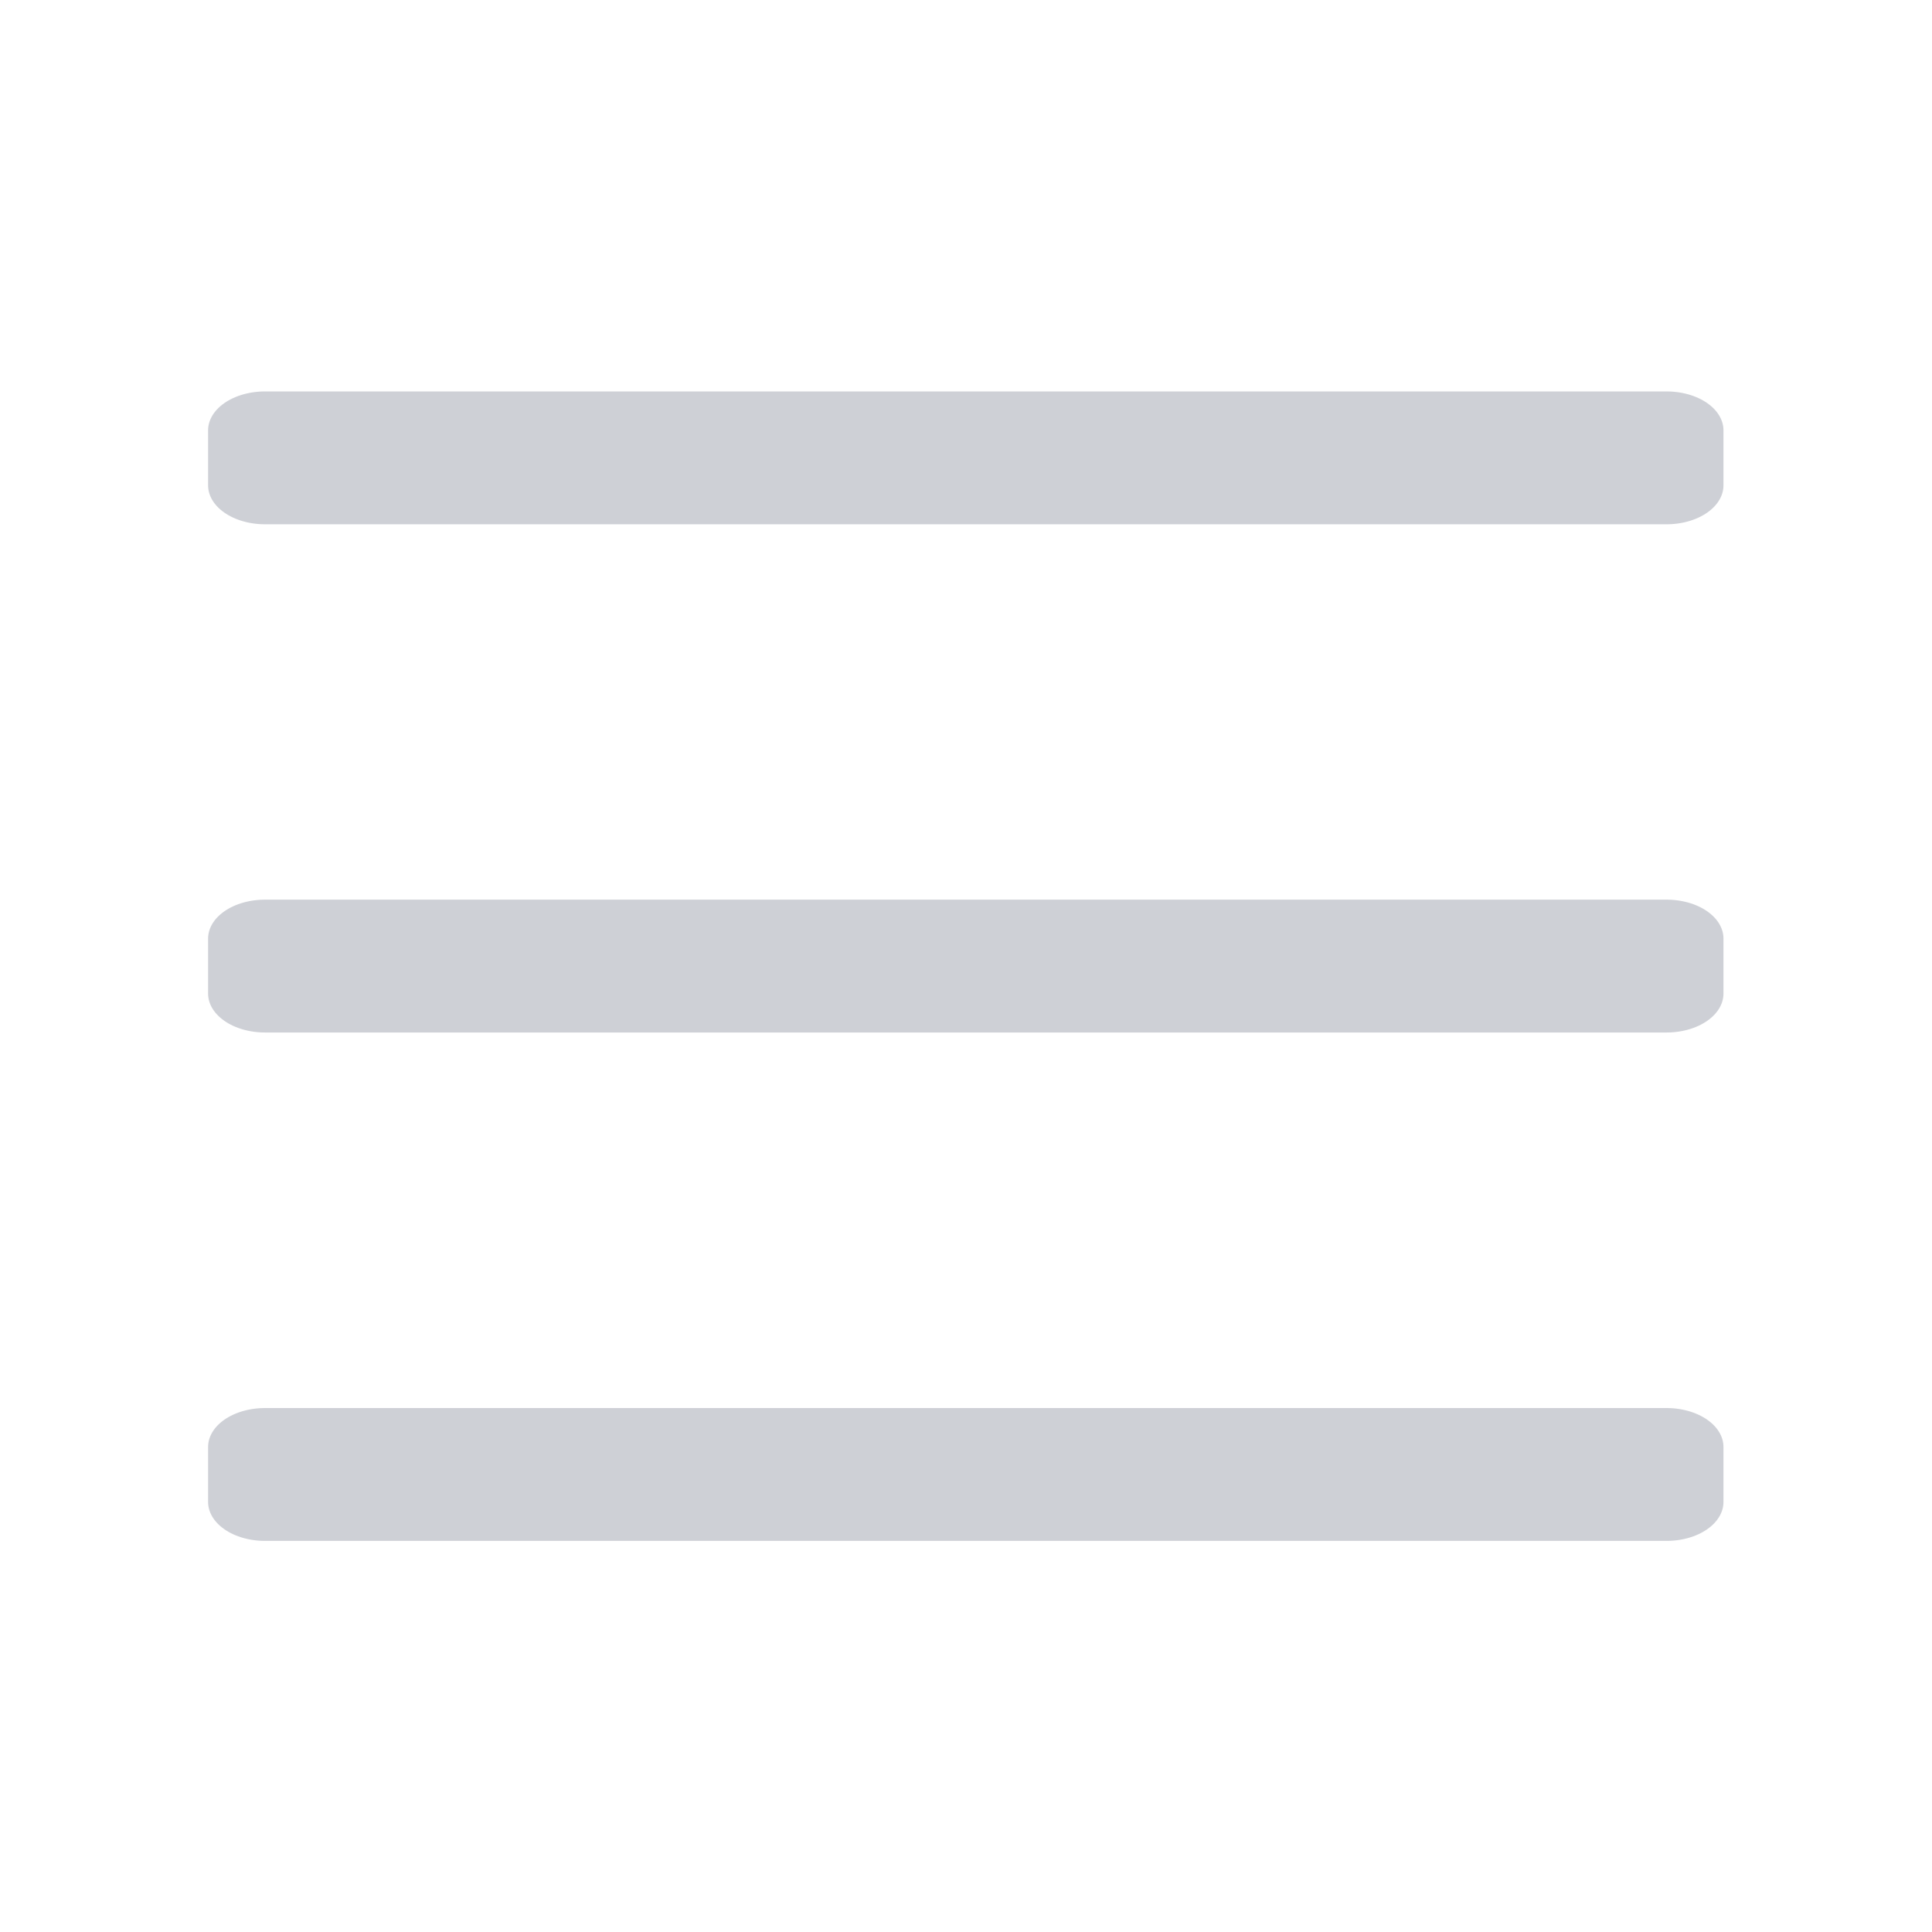 <svg class="lucide lucide-list-tree" width="16" height="16" fill="none" stroke="currentColor" stroke-linecap="round" stroke-linejoin="round" stroke-width="1.25" version="1.1" viewBox="0 0 24 24" xmlns="http://www.w3.org/2000/svg" xmlns:xlink="http://www.w3.org/1999/xlink">
 <g transform="matrix(1.653 0 0 1.131 -7.933 1.059)">
  <g transform="translate(-1.04 -.6)">
   <rect id="rect1" x="7.83" y="4.39" width="10.534" height=".605" fill="#ced0d6" stroke="#ced0d6" stroke-linecap="square" stroke-linejoin="miter" stroke-width=".854"/>
  </g>
  <g transform="translate(-1.232 -2.186)">
   <use transform="translate(.192 7.168)" xlink:href="#rect1"/>
  </g>
  <g transform="translate(-1.232 -3.713)">
   <use transform="translate(.192 14.279)" xlink:href="#rect1"/>
  </g>
 </g>
</svg>
